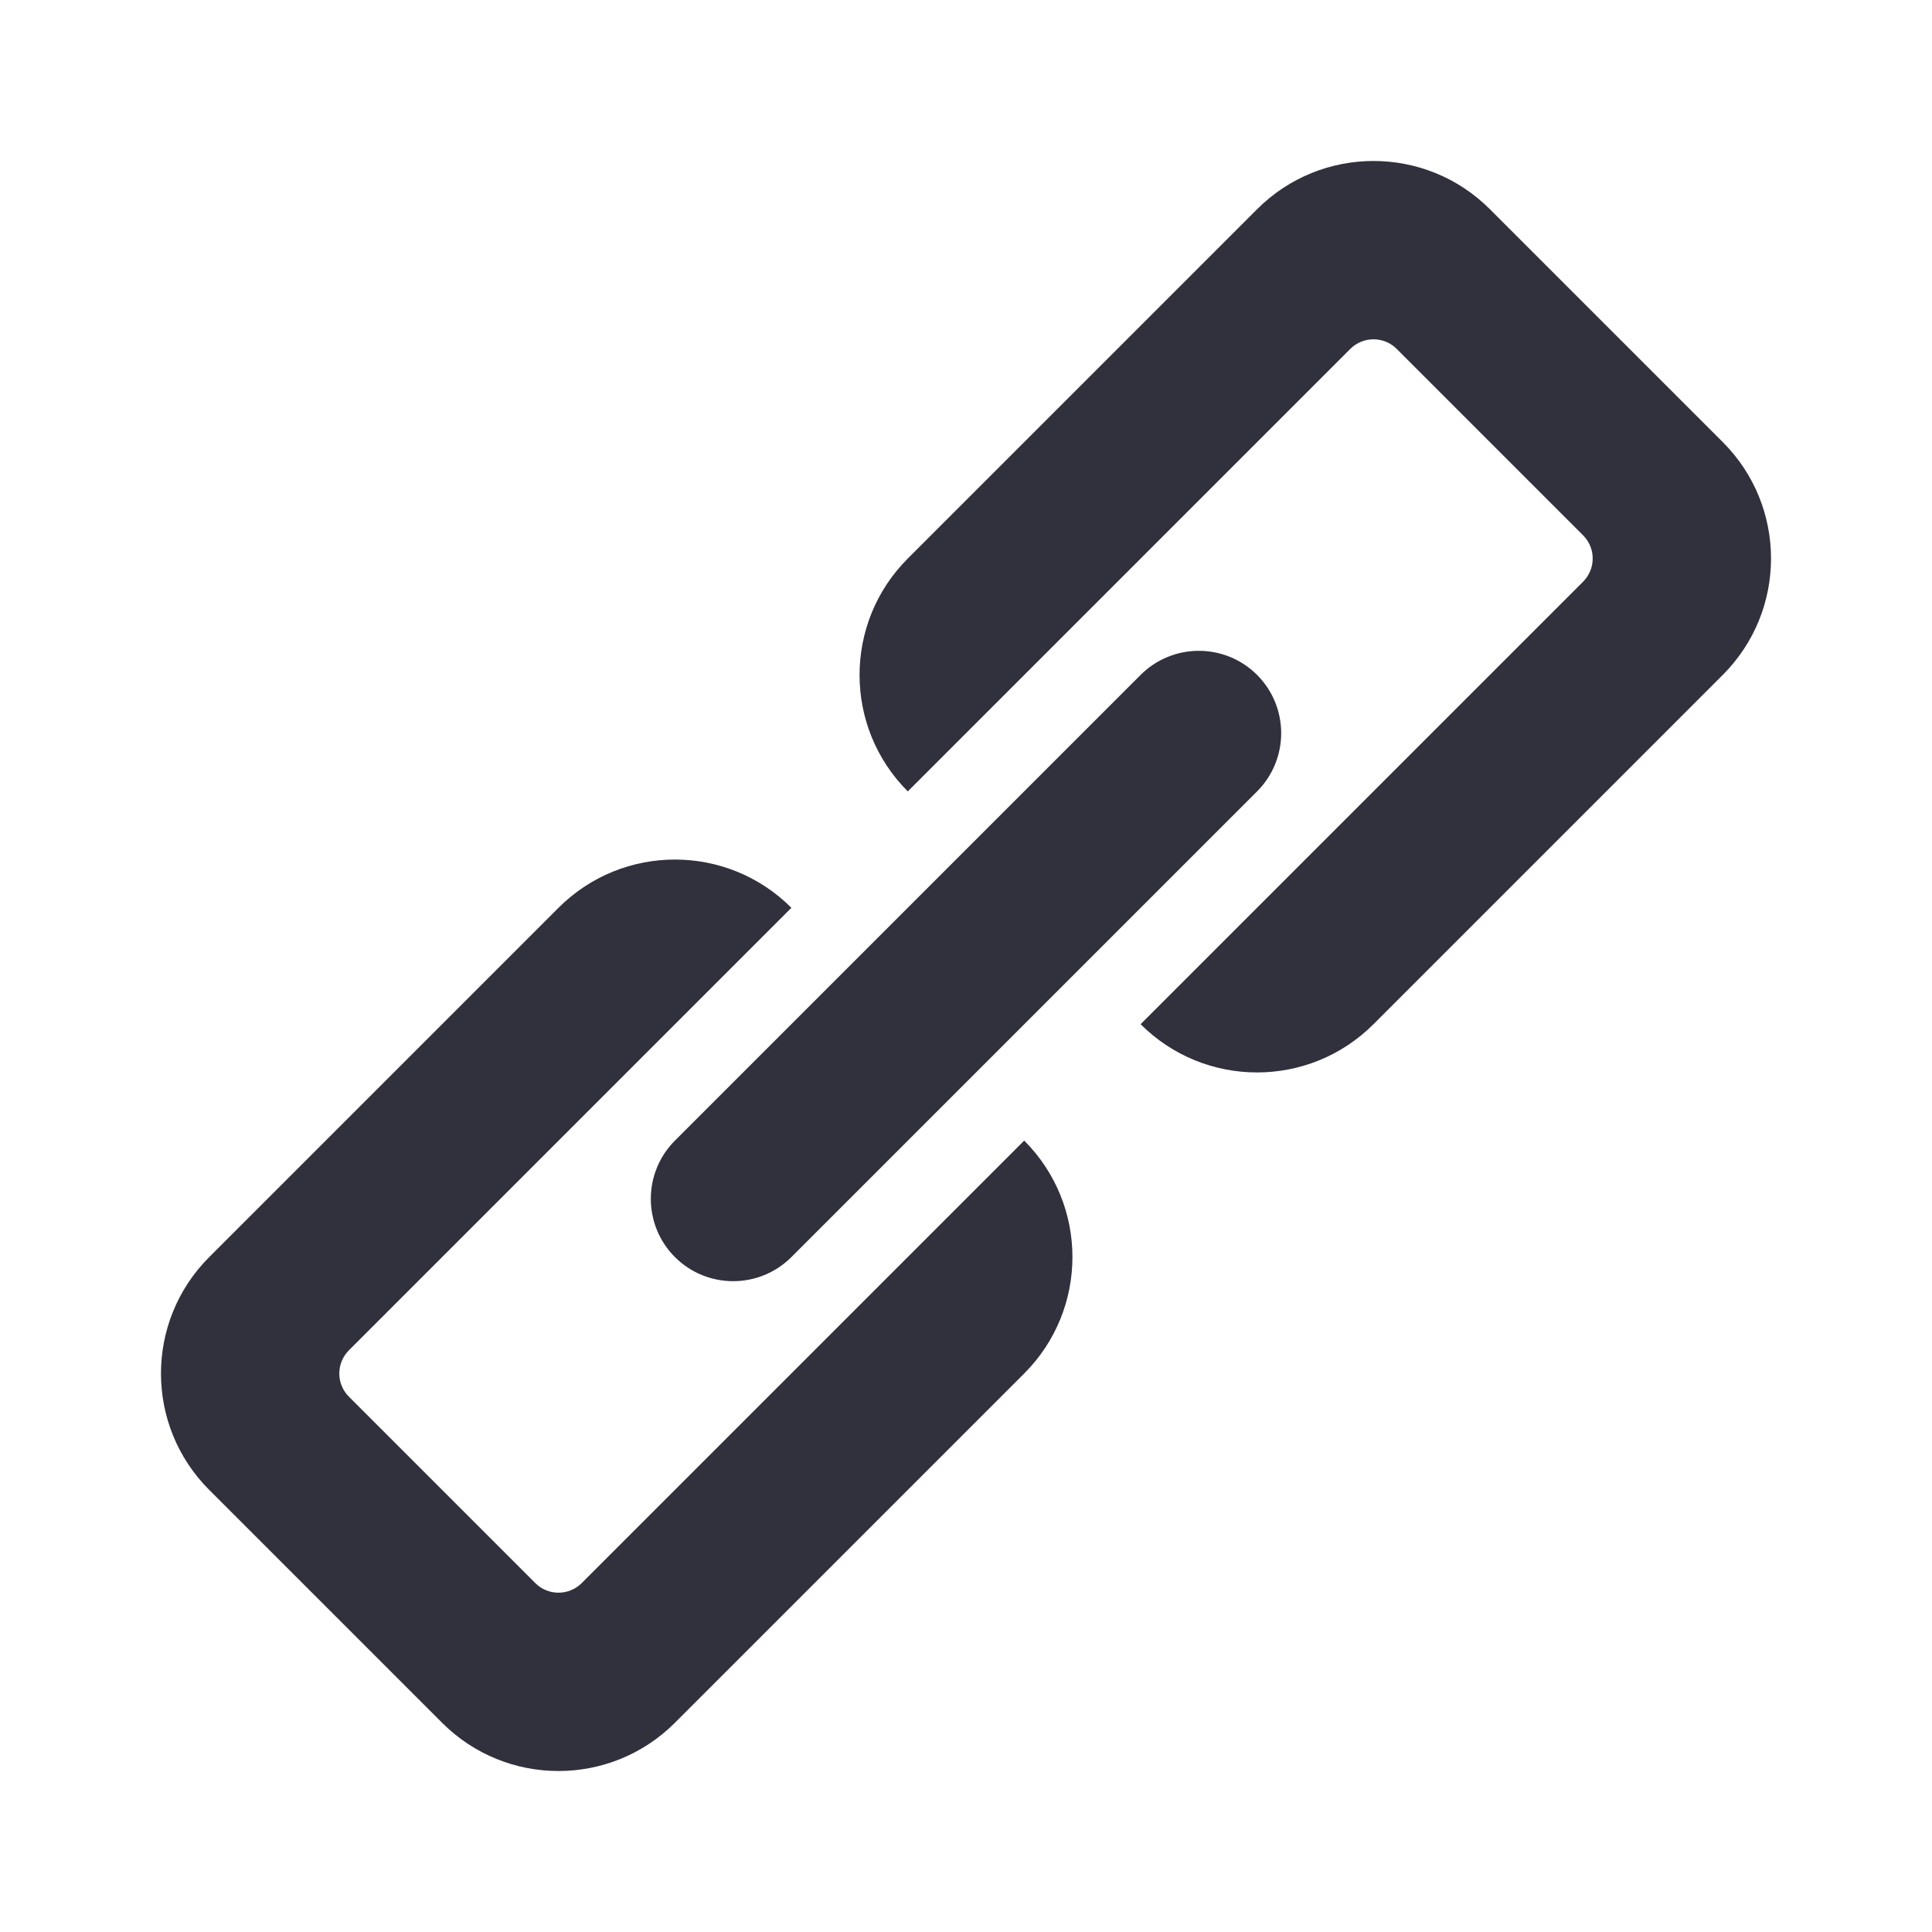 <svg width="24" height="24" viewBox="0 0 24 24" fill="none" xmlns="http://www.w3.org/2000/svg">
<path fill-rule="evenodd" clip-rule="evenodd" d="M15.616 8.384C16.015 8.784 16.015 9.431 15.616 9.831L9.831 15.616C9.431 16.015 8.784 16.015 8.384 15.616C7.985 15.216 7.985 14.569 8.384 14.169L14.169 8.384C14.569 7.985 15.216 7.985 15.616 8.384ZM11.277 9.831C10.478 9.032 10.478 7.737 11.277 6.938L15.616 2.599C16.415 1.8 17.71 1.8 18.508 2.599L21.401 5.492C22.2 6.29 22.2 7.585 21.401 8.384L17.062 12.723C16.263 13.522 14.968 13.522 14.169 12.723L19.665 7.227C19.825 7.067 19.825 6.808 19.665 6.649L17.351 4.335C17.192 4.175 16.933 4.175 16.773 4.335L11.277 9.831ZM9.831 11.277L4.335 16.773C4.175 16.933 4.175 17.192 4.335 17.351L6.649 19.665C6.808 19.825 7.067 19.825 7.227 19.665L12.723 14.169C13.522 14.968 13.522 16.263 12.723 17.062L8.384 21.401C7.585 22.2 6.29 22.2 5.492 21.401L2.599 18.508C1.8 17.71 1.8 16.415 2.599 15.616L6.938 11.277C7.737 10.478 9.032 10.478 9.831 11.277Z" fill="#31303D"/>
</svg>
